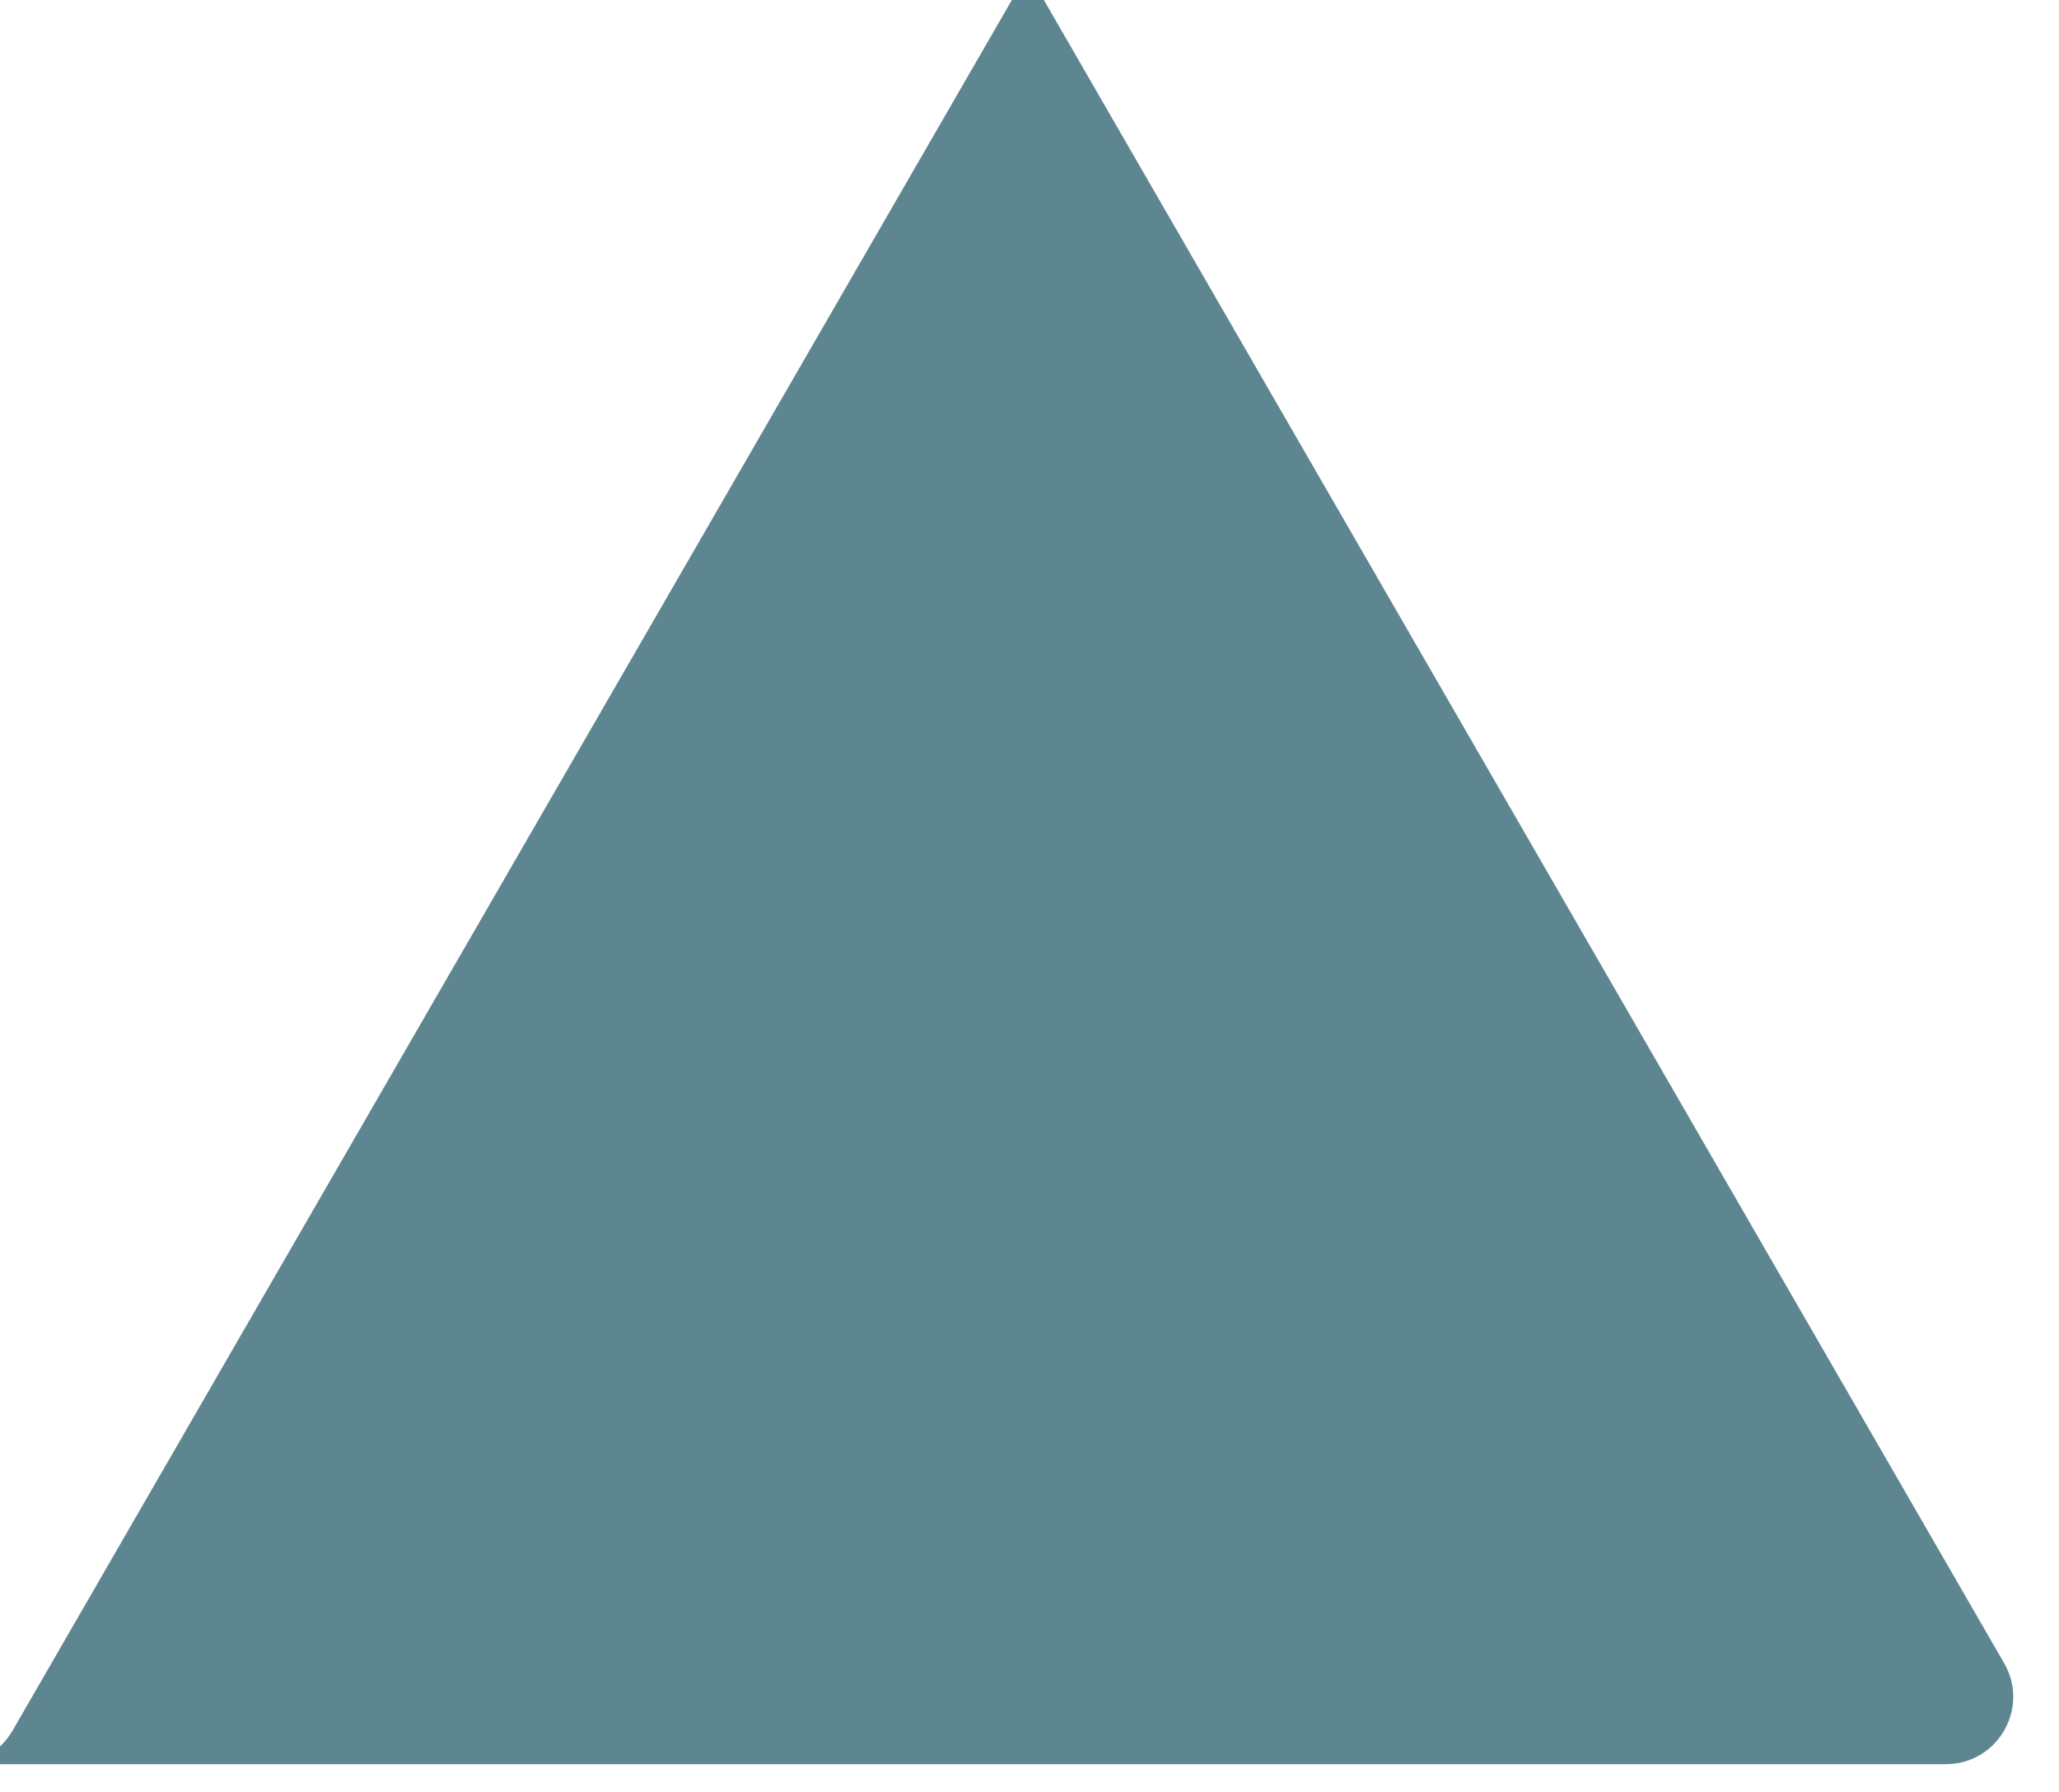 <?xml version="1.0" encoding="utf-8"?>
<!-- Generator: Adobe Illustrator 16.0.0, SVG Export Plug-In . SVG Version: 6.00 Build 0)  -->
<!DOCTYPE svg PUBLIC "-//W3C//DTD SVG 1.1//EN" "http://www.w3.org/Graphics/SVG/1.1/DTD/svg11.dtd">
<svg version="1.1" id="Capa_1" xmlns="http://www.w3.org/2000/svg" xmlns:xlink="http://www.w3.org/1999/xlink" x="0px" y="0px"
	 width="46.68px" height="40.629px" viewBox="0 0 46.68 40.629" enable-background="new 0 0 46.68 40.629" xml:space="preserve">
<path id="XMLID_1_" opacity="0.85" fill="#42717E" d="M23.303-0.628l-0.441,0.764L0.286,39.236C-0.008,39.745-0.521,40-1.036,40
	h45.149c1.176,0,1.912-1.273,1.323-2.291L23.303-0.628L23.303-0.628L23.303-0.628z"/>
</svg>
